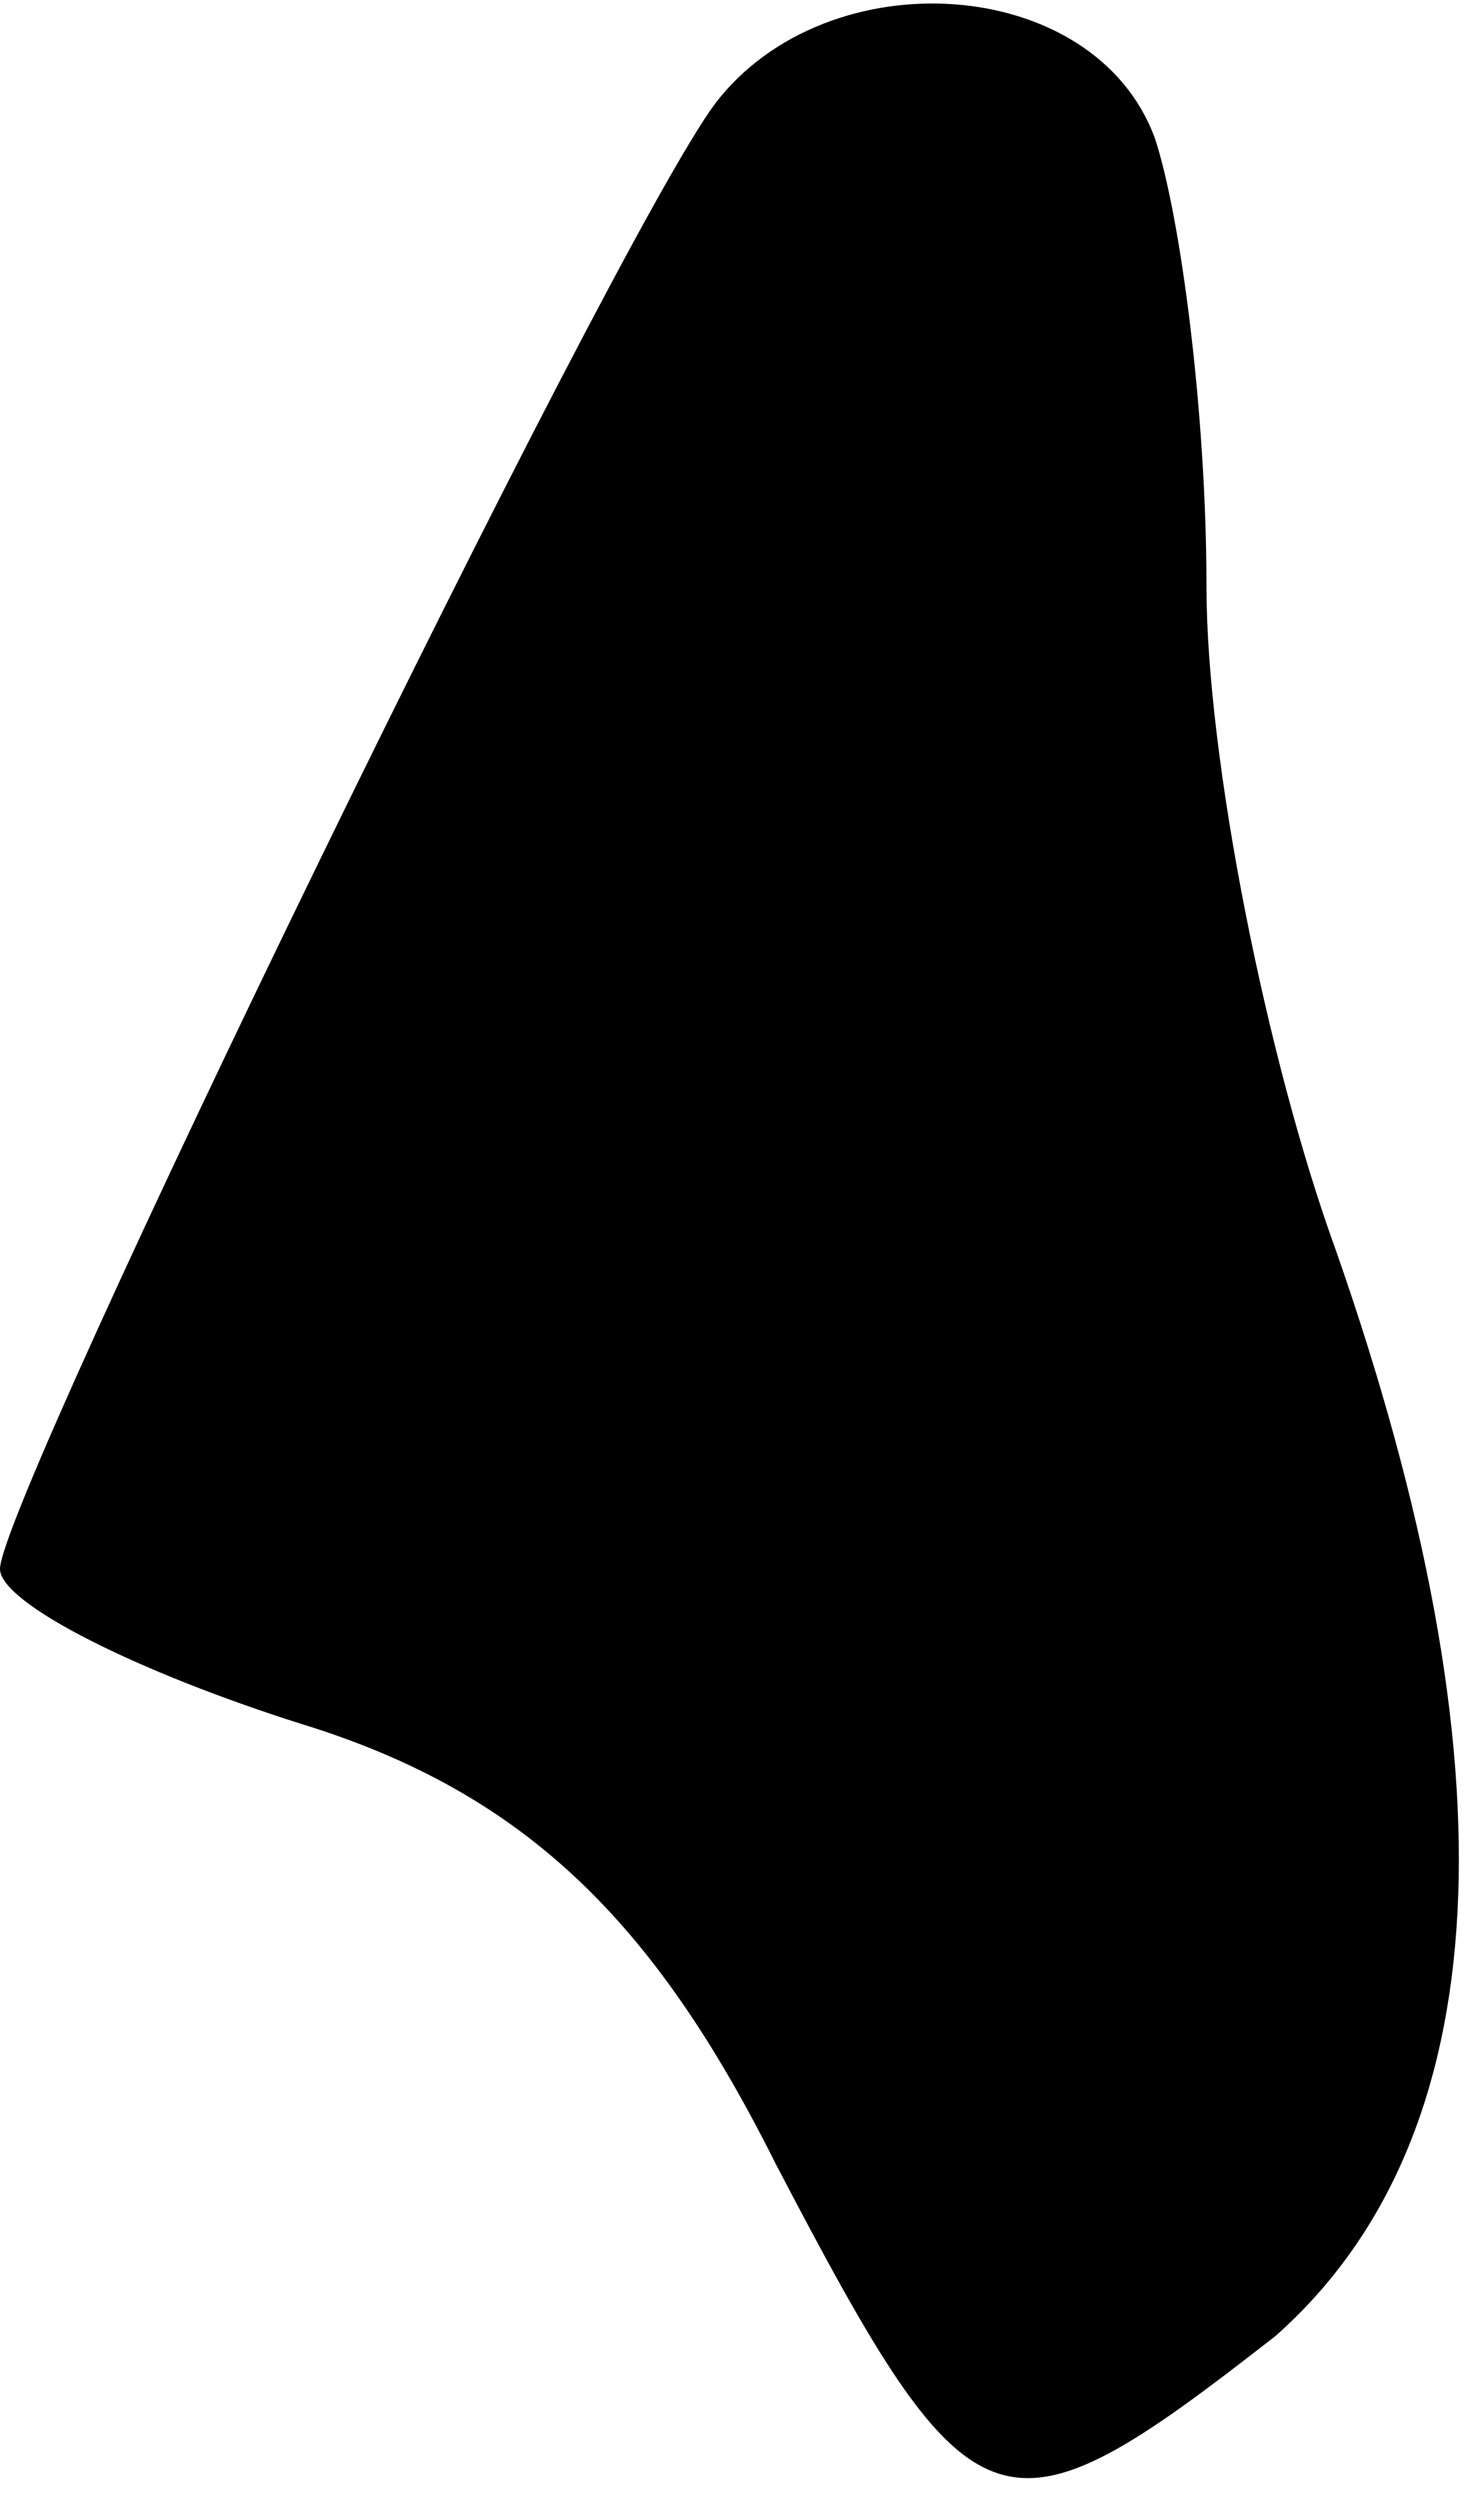<?xml version="1.0" standalone="no"?>
<!DOCTYPE svg PUBLIC "-//W3C//DTD SVG 20010904//EN"
 "http://www.w3.org/TR/2001/REC-SVG-20010904/DTD/svg10.dtd">
<svg version="1.0" xmlns="http://www.w3.org/2000/svg"
 width="17pt" height="29pt" viewBox="0 0 17 29"
 preserveAspectRatio="xMidYMid meet">
<g transform="translate(0,29) scale(0.1,-0.1)"
fill="#000000" stroke="none">
<path fill="#000000" stroke="none" d="M83 278 c-12 -16 -83 -162 -83 -170 0
-4 16 -12 35 -18 26 -8 41 -23 55 -51 23 -44 26 -45 58 -20 26 23 28 66 7 126
-8 22 -15 57 -15 77 0 20 -3 43 -6 52 -7 19 -38 21 -51 4z"/>
</g>
</svg>
